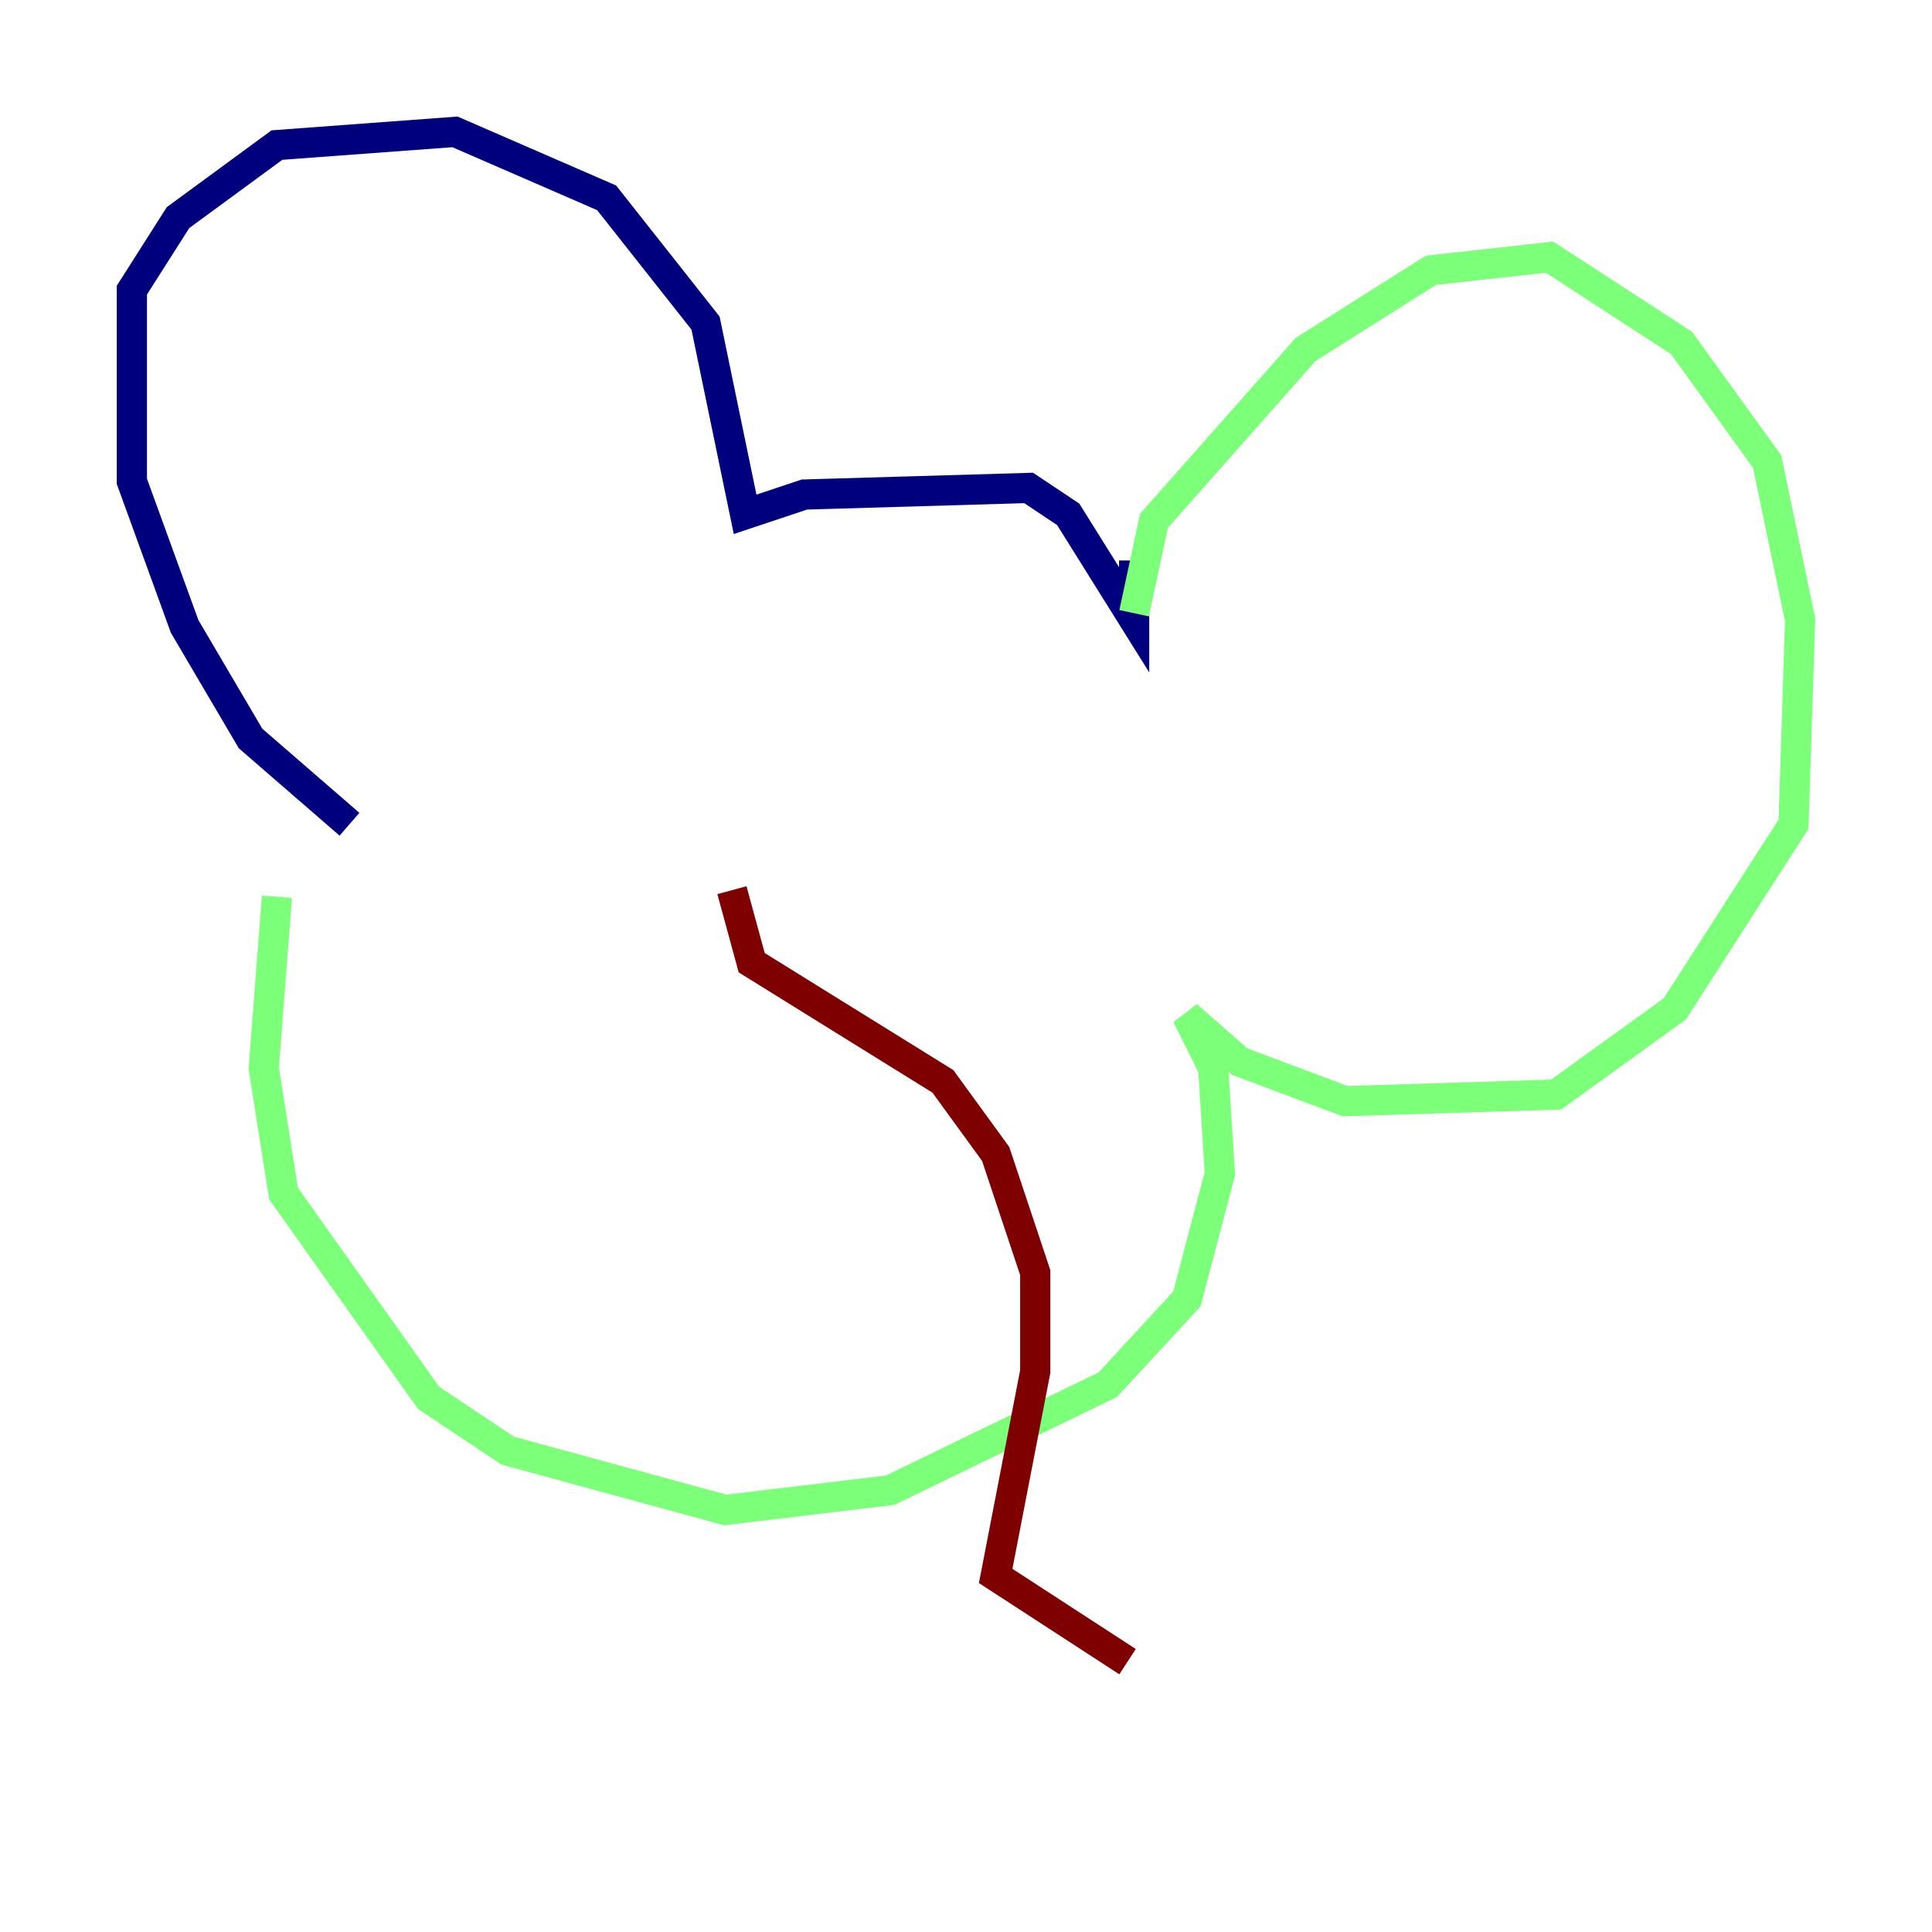 <?xml version="1.0" encoding="utf-8" ?>
<svg baseProfile="tiny" height="128" version="1.2" viewBox="0,0,128,128" width="128" xmlns="http://www.w3.org/2000/svg" xmlns:ev="http://www.w3.org/2001/xml-events" xmlns:xlink="http://www.w3.org/1999/xlink"><defs /><polyline fill="none" points="23.154,54.608 16.601,48.928 12.232,41.502 8.737,31.891 8.737,19.222 11.795,14.416 18.348,9.611 30.143,8.737 40.191,13.106 46.744,21.406 49.365,34.075 53.297,32.764 68.15,32.328 70.771,34.075 75.14,41.065 75.14,37.133" stroke="#00007f" stroke-width="2" /><polyline fill="none" points="75.14,40.628 76.451,34.512 86.498,23.154 94.799,17.911 102.662,17.038 111.399,22.717 117.079,30.58 119.263,41.065 118.826,54.608 110.963,66.84 103.099,72.519 89.12,72.956 82.13,70.335 78.635,67.276 80.382,70.771 80.819,77.761 78.635,86.061 73.392,91.741 58.976,98.73 48.055,100.041 33.638,96.109 28.396,92.614 18.785,79.072 17.474,70.771 18.348,59.413" stroke="#7cff79" stroke-width="2" /><polyline fill="none" points="48.492,58.976 49.802,63.782 62.471,71.645 65.966,76.451 68.587,84.314 68.587,90.867 65.966,104.41 74.703,110.089" stroke="#7f0000" stroke-width="2" /></svg>